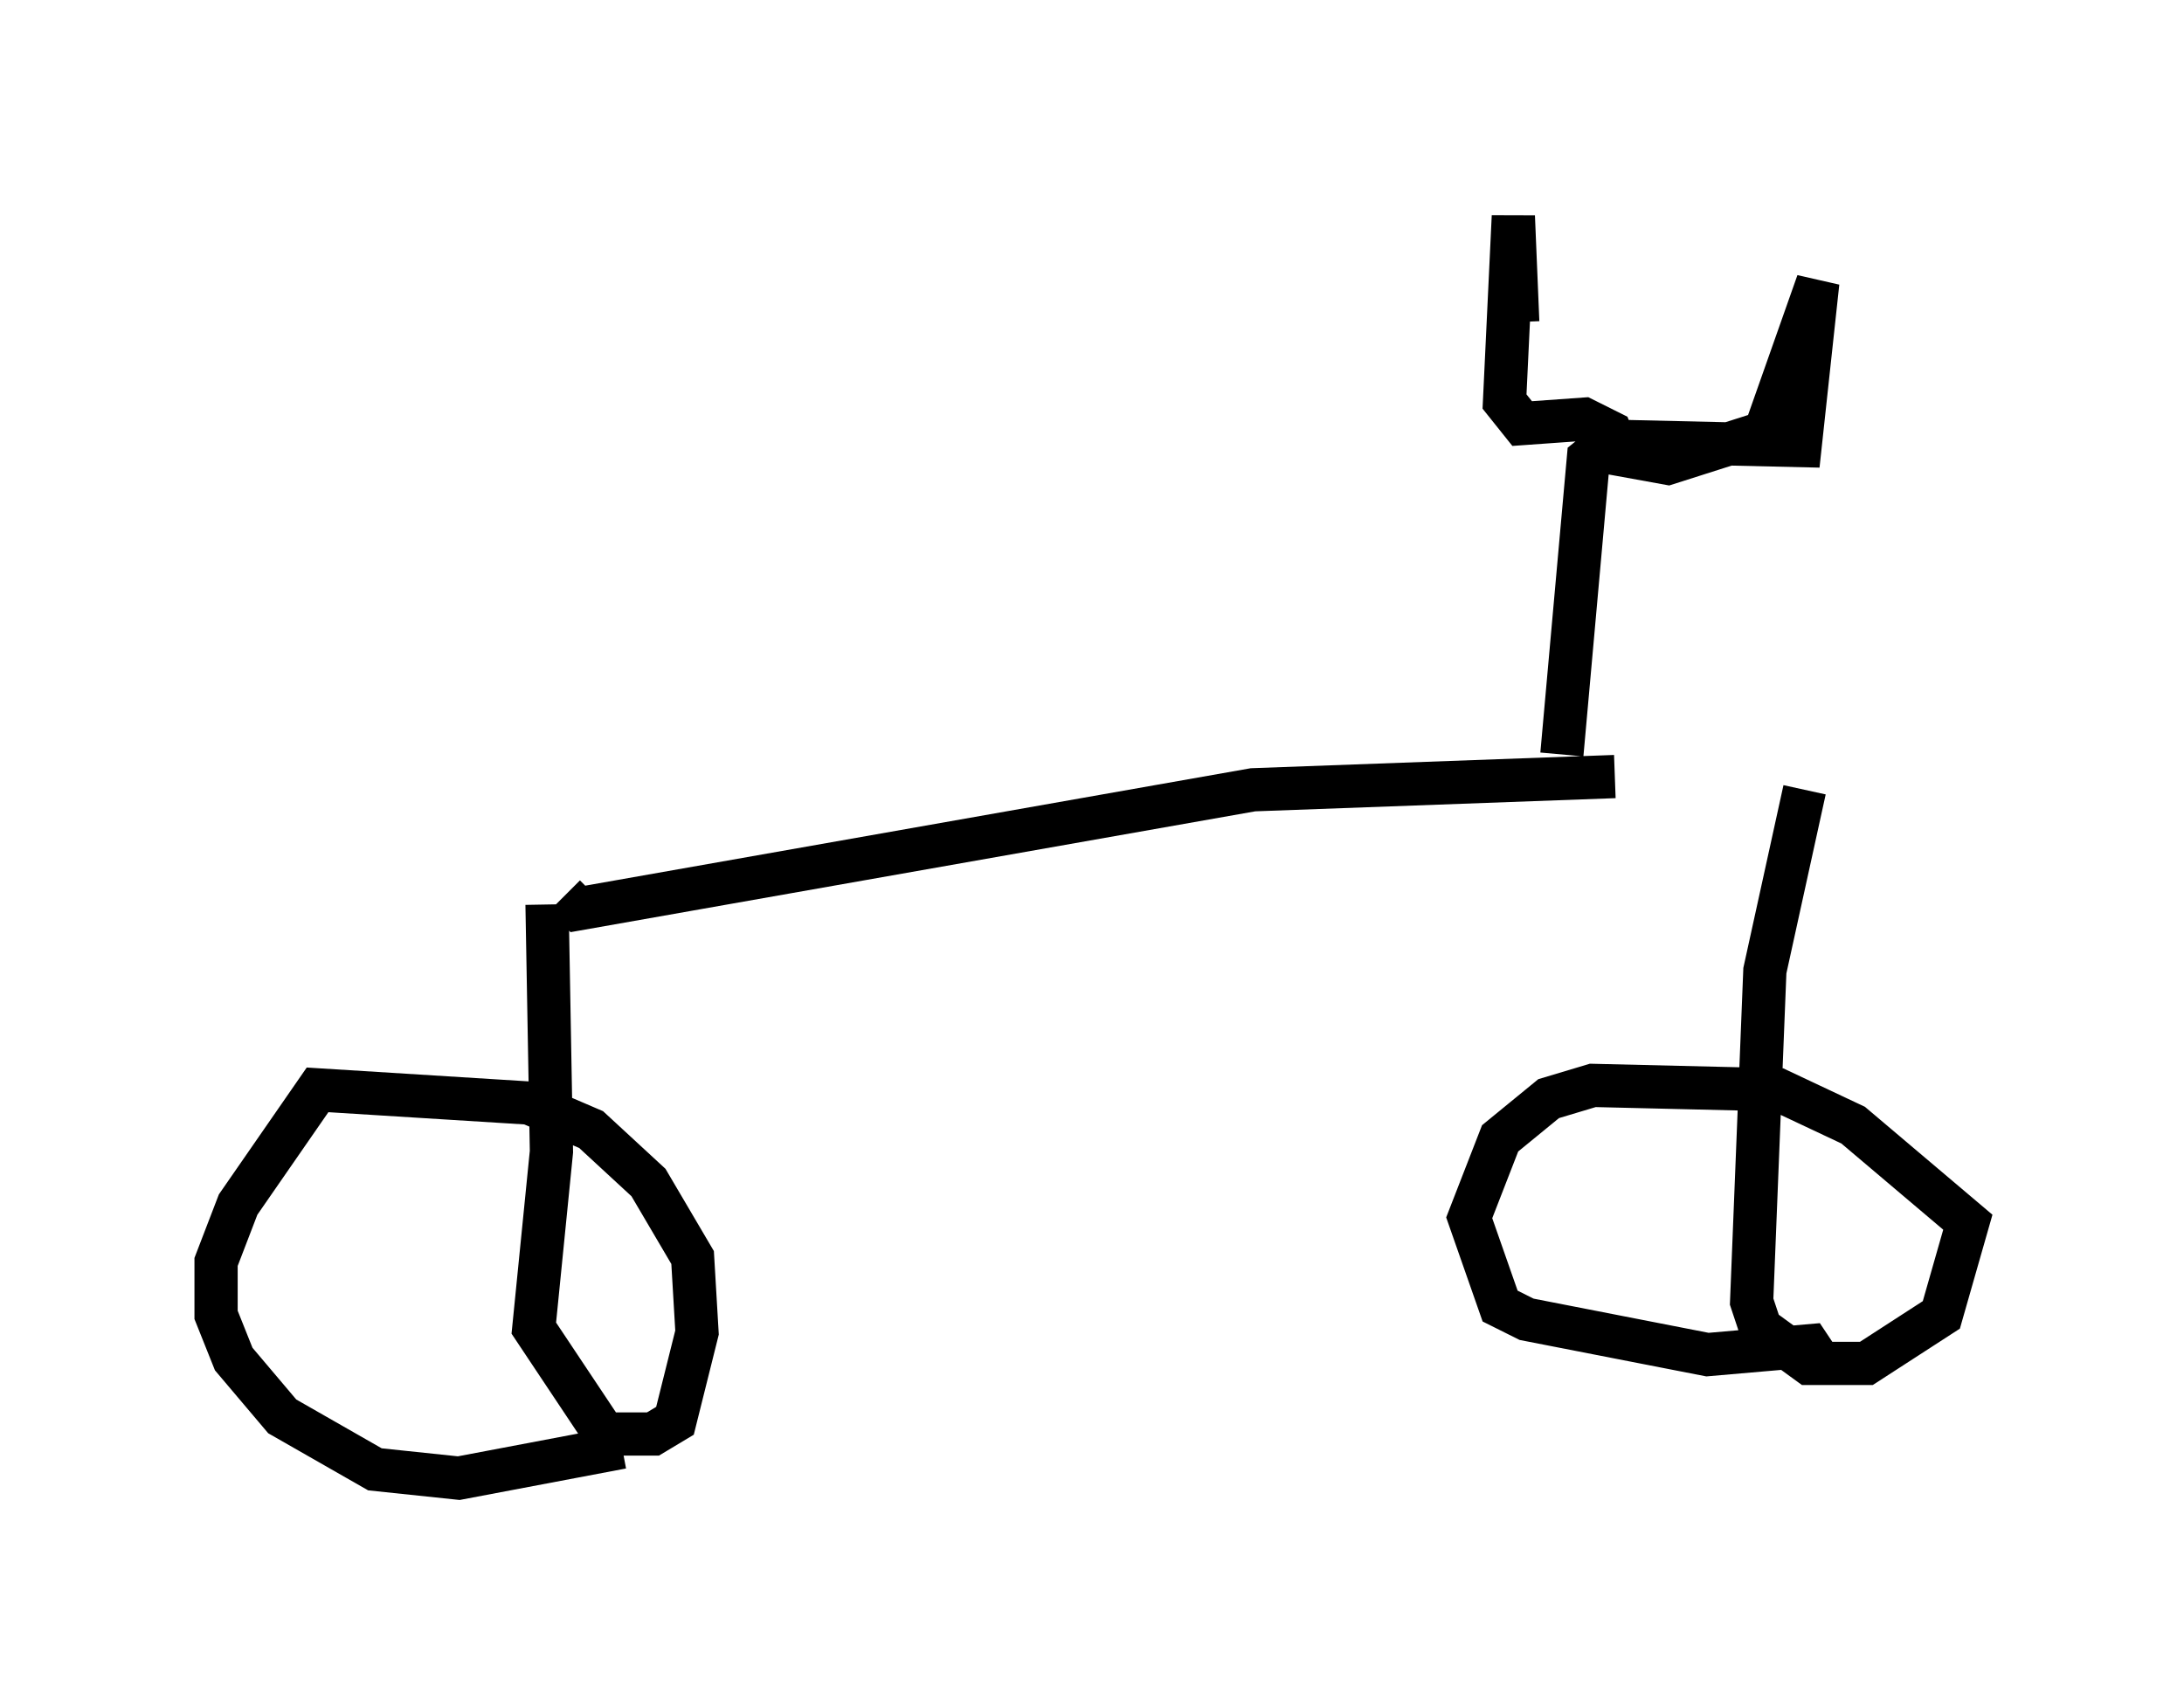 <?xml version="1.0" encoding="utf-8" ?>
<svg baseProfile="full" height="39.196" version="1.1" width="50.528" xmlns="http://www.w3.org/2000/svg" xmlns:ev="http://www.w3.org/2001/xml-events" xmlns:xlink="http://www.w3.org/1999/xlink"><defs /><rect fill="white" height="39.196" width="50.528" x="0" y="0" /><path d="M41.648, 18.271 m-4.288, -0.306 l-8.371, 0.306 -15.619, 2.756 l-0.306, -0.306 m28.686, -2.45 l-0.919, 4.185 -0.306, 7.656 l0.204, 0.613 1.123, 0.817 l1.327, 0.0 1.735, -1.123 l0.613, -2.144 -2.654, -2.246 l-1.735, -0.817 -4.288, -0.102 l-1.021, 0.306 -1.123, 0.919 l-0.715, 1.838 0.715, 2.042 l0.613, 0.306 4.185, 0.817 l2.348, -0.204 0.204, 0.306 m-29.4, -10.515 l0.102, 5.717 -0.408, 4.083 l1.633, 2.45 1.123, 0.0 l0.51, -0.306 0.51, -2.042 l-0.102, -1.735 -1.021, -1.735 l-1.327, -1.225 -1.429, -0.613 l-4.9, -0.306 -1.838, 2.654 l-0.51, 1.327 0.0, 1.225 l0.408, 1.021 1.123, 1.327 l2.144, 1.225 1.94, 0.204 l3.777, -0.715 m21.744, -16.027 l0.613, -6.84 0.51, -0.408 l4.39, 0.102 0.408, -3.777 l-1.225, 3.471 -2.246, 0.715 l-1.123, -0.204 -0.204, -0.51 l-0.613, -0.306 -1.429, 0.102 l-0.408, -0.51 0.204, -4.288 l0.102, 2.45 " fill="none" stroke="black" stroke-width="1" /></svg>